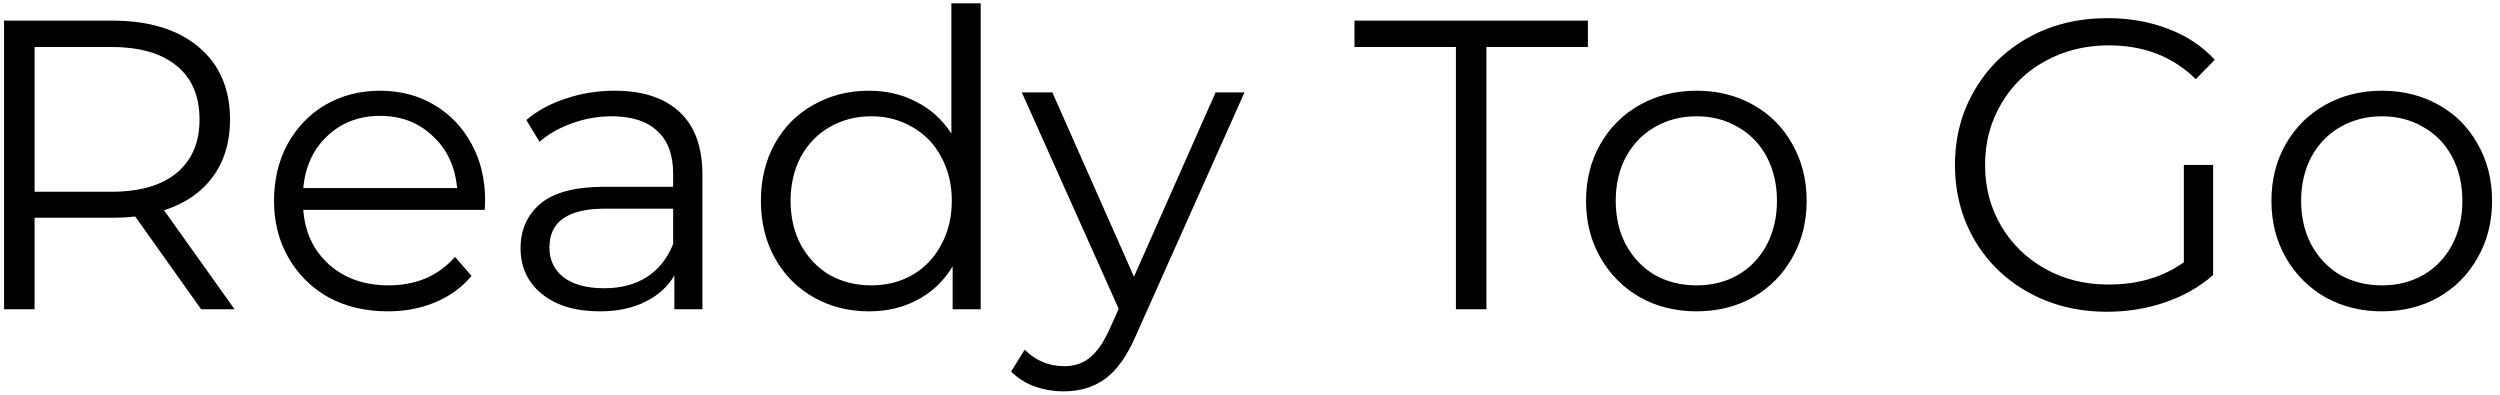 <svg width="291" height="46" viewBox="0 0 291 46" fill="none" xmlns="http://www.w3.org/2000/svg">
<path d="M23.416 36L15.736 25.2C14.872 25.296 13.976 25.344 13.048 25.344H4.024V36H0.472V2.4H13.048C17.336 2.4 20.696 3.424 23.128 5.472C25.56 7.52 26.776 10.336 26.776 13.92C26.776 16.544 26.104 18.768 24.76 20.592C23.448 22.384 21.56 23.68 19.096 24.48L27.304 36H23.416ZM12.952 22.32C16.28 22.32 18.824 21.584 20.584 20.112C22.344 18.64 23.224 16.576 23.224 13.92C23.224 11.2 22.344 9.12 20.584 7.68C18.824 6.208 16.28 5.472 12.952 5.472H4.024V22.32H12.952ZM56.423 24.432H35.303C35.495 27.056 36.504 29.184 38.328 30.816C40.151 32.416 42.456 33.216 45.239 33.216C46.807 33.216 48.248 32.944 49.559 32.4C50.871 31.824 52.008 30.992 52.968 29.904L54.888 32.112C53.767 33.456 52.359 34.48 50.663 35.184C48.999 35.888 47.16 36.24 45.144 36.24C42.551 36.24 40.248 35.696 38.231 34.608C36.248 33.488 34.696 31.952 33.575 30C32.456 28.048 31.895 25.84 31.895 23.376C31.895 20.912 32.423 18.704 33.48 16.752C34.568 14.8 36.039 13.28 37.895 12.192C39.783 11.104 41.895 10.56 44.231 10.56C46.568 10.56 48.663 11.104 50.52 12.192C52.376 13.28 53.831 14.8 54.888 16.752C55.944 18.672 56.471 20.88 56.471 23.376L56.423 24.432ZM44.231 13.488C41.8 13.488 39.752 14.272 38.087 15.84C36.456 17.376 35.528 19.392 35.303 21.888H53.208C52.983 19.392 52.039 17.376 50.376 15.84C48.743 14.272 46.696 13.488 44.231 13.488ZM71.537 10.56C74.833 10.56 77.361 11.392 79.121 13.056C80.881 14.688 81.761 17.12 81.761 20.352V36H78.497V32.064C77.729 33.376 76.593 34.4 75.089 35.136C73.617 35.872 71.857 36.24 69.809 36.24C66.993 36.24 64.753 35.568 63.089 34.224C61.425 32.88 60.593 31.104 60.593 28.896C60.593 26.752 61.361 25.024 62.897 23.712C64.465 22.4 66.945 21.744 70.337 21.744H78.353V20.208C78.353 18.032 77.745 16.384 76.529 15.264C75.313 14.112 73.537 13.536 71.201 13.536C69.601 13.536 68.065 13.808 66.593 14.352C65.121 14.864 63.857 15.584 62.801 16.512L61.265 13.968C62.545 12.88 64.081 12.048 65.873 11.472C67.665 10.864 69.553 10.56 71.537 10.56ZM70.337 33.552C72.257 33.552 73.905 33.12 75.281 32.256C76.657 31.36 77.681 30.08 78.353 28.416V24.288H70.433C66.113 24.288 63.953 25.792 63.953 28.8C63.953 30.272 64.513 31.44 65.633 32.304C66.753 33.136 68.321 33.552 70.337 33.552ZM114.151 0.384V36H110.887V31.008C109.863 32.704 108.503 34 106.807 34.896C105.143 35.792 103.255 36.24 101.143 36.24C98.775 36.24 96.631 35.696 94.711 34.608C92.791 33.52 91.287 32 90.199 30.048C89.111 28.096 88.567 25.872 88.567 23.376C88.567 20.88 89.111 18.656 90.199 16.704C91.287 14.752 92.791 13.248 94.711 12.192C96.631 11.104 98.775 10.56 101.143 10.56C103.191 10.56 105.031 10.992 106.663 11.856C108.327 12.688 109.687 13.92 110.743 15.552V0.384H114.151ZM101.431 33.216C103.191 33.216 104.775 32.816 106.183 32.016C107.623 31.184 108.743 30.016 109.543 28.512C110.375 27.008 110.791 25.296 110.791 23.376C110.791 21.456 110.375 19.744 109.543 18.24C108.743 16.736 107.623 15.584 106.183 14.784C104.775 13.952 103.191 13.536 101.431 13.536C99.639 13.536 98.023 13.952 96.583 14.784C95.175 15.584 94.055 16.736 93.223 18.24C92.423 19.744 92.023 21.456 92.023 23.376C92.023 25.296 92.423 27.008 93.223 28.512C94.055 30.016 95.175 31.184 96.583 32.016C98.023 32.816 99.639 33.216 101.431 33.216ZM144.859 10.752L132.235 39.024C131.211 41.392 130.027 43.072 128.683 44.064C127.339 45.056 125.723 45.552 123.835 45.552C122.619 45.552 121.483 45.36 120.427 44.976C119.371 44.592 118.459 44.016 117.691 43.248L119.275 40.704C120.555 41.984 122.091 42.624 123.883 42.624C125.035 42.624 126.011 42.304 126.811 41.664C127.643 41.024 128.411 39.936 129.115 38.4L130.219 35.952L118.939 10.752H122.491L131.995 32.208L141.499 10.752H144.859ZM169.469 5.472H157.661V2.4H184.829V5.472H173.021V36H169.469V5.472ZM197.478 36.24C195.046 36.24 192.854 35.696 190.902 34.608C188.95 33.488 187.414 31.952 186.294 30C185.174 28.048 184.614 25.84 184.614 23.376C184.614 20.912 185.174 18.704 186.294 16.752C187.414 14.8 188.95 13.28 190.902 12.192C192.854 11.104 195.046 10.56 197.478 10.56C199.91 10.56 202.102 11.104 204.054 12.192C206.006 13.28 207.526 14.8 208.614 16.752C209.734 18.704 210.294 20.912 210.294 23.376C210.294 25.84 209.734 28.048 208.614 30C207.526 31.952 206.006 33.488 204.054 34.608C202.102 35.696 199.91 36.24 197.478 36.24ZM197.478 33.216C199.27 33.216 200.87 32.816 202.278 32.016C203.718 31.184 204.838 30.016 205.638 28.512C206.438 27.008 206.838 25.296 206.838 23.376C206.838 21.456 206.438 19.744 205.638 18.24C204.838 16.736 203.718 15.584 202.278 14.784C200.87 13.952 199.27 13.536 197.478 13.536C195.686 13.536 194.07 13.952 192.63 14.784C191.222 15.584 190.102 16.736 189.27 18.24C188.47 19.744 188.07 21.456 188.07 23.376C188.07 25.296 188.47 27.008 189.27 28.512C190.102 30.016 191.222 31.184 192.63 32.016C194.07 32.816 195.686 33.216 197.478 33.216ZM254.199 19.2H257.607V32.016C256.039 33.392 254.183 34.448 252.039 35.184C249.895 35.92 247.639 36.288 245.271 36.288C241.911 36.288 238.887 35.552 236.199 34.08C233.511 32.608 231.399 30.576 229.863 27.984C228.327 25.36 227.559 22.432 227.559 19.2C227.559 15.968 228.327 13.056 229.863 10.464C231.399 7.84 233.511 5.792 236.199 4.32C238.887 2.848 241.927 2.112 245.319 2.112C247.879 2.112 250.231 2.528 252.375 3.36C254.519 4.16 256.327 5.36 257.799 6.96L255.591 9.216C252.935 6.592 249.559 5.28 245.463 5.28C242.743 5.28 240.279 5.888 238.071 7.104C235.895 8.288 234.183 9.952 232.935 12.096C231.687 14.208 231.062 16.576 231.062 19.2C231.062 21.824 231.687 24.192 232.935 26.304C234.183 28.416 235.895 30.08 238.071 31.296C240.247 32.512 242.695 33.12 245.415 33.12C248.871 33.12 251.799 32.256 254.199 30.528V19.2ZM277.26 36.24C274.828 36.24 272.636 35.696 270.684 34.608C268.732 33.488 267.196 31.952 266.076 30C264.956 28.048 264.396 25.84 264.396 23.376C264.396 20.912 264.956 18.704 266.076 16.752C267.196 14.8 268.732 13.28 270.684 12.192C272.636 11.104 274.828 10.56 277.26 10.56C279.692 10.56 281.884 11.104 283.836 12.192C285.788 13.28 287.308 14.8 288.396 16.752C289.516 18.704 290.076 20.912 290.076 23.376C290.076 25.84 289.516 28.048 288.396 30C287.308 31.952 285.788 33.488 283.836 34.608C281.884 35.696 279.692 36.24 277.26 36.24ZM277.26 33.216C279.052 33.216 280.652 32.816 282.06 32.016C283.5 31.184 284.62 30.016 285.42 28.512C286.22 27.008 286.62 25.296 286.62 23.376C286.62 21.456 286.22 19.744 285.42 18.24C284.62 16.736 283.5 15.584 282.06 14.784C280.652 13.952 279.052 13.536 277.26 13.536C275.468 13.536 273.852 13.952 272.412 14.784C271.004 15.584 269.884 16.736 269.052 18.24C268.252 19.744 267.852 21.456 267.852 23.376C267.852 25.296 268.252 27.008 269.052 28.512C269.884 30.016 271.004 31.184 272.412 32.016C273.852 32.816 275.468 33.216 277.26 33.216Z" fill="black"/>
</svg>
